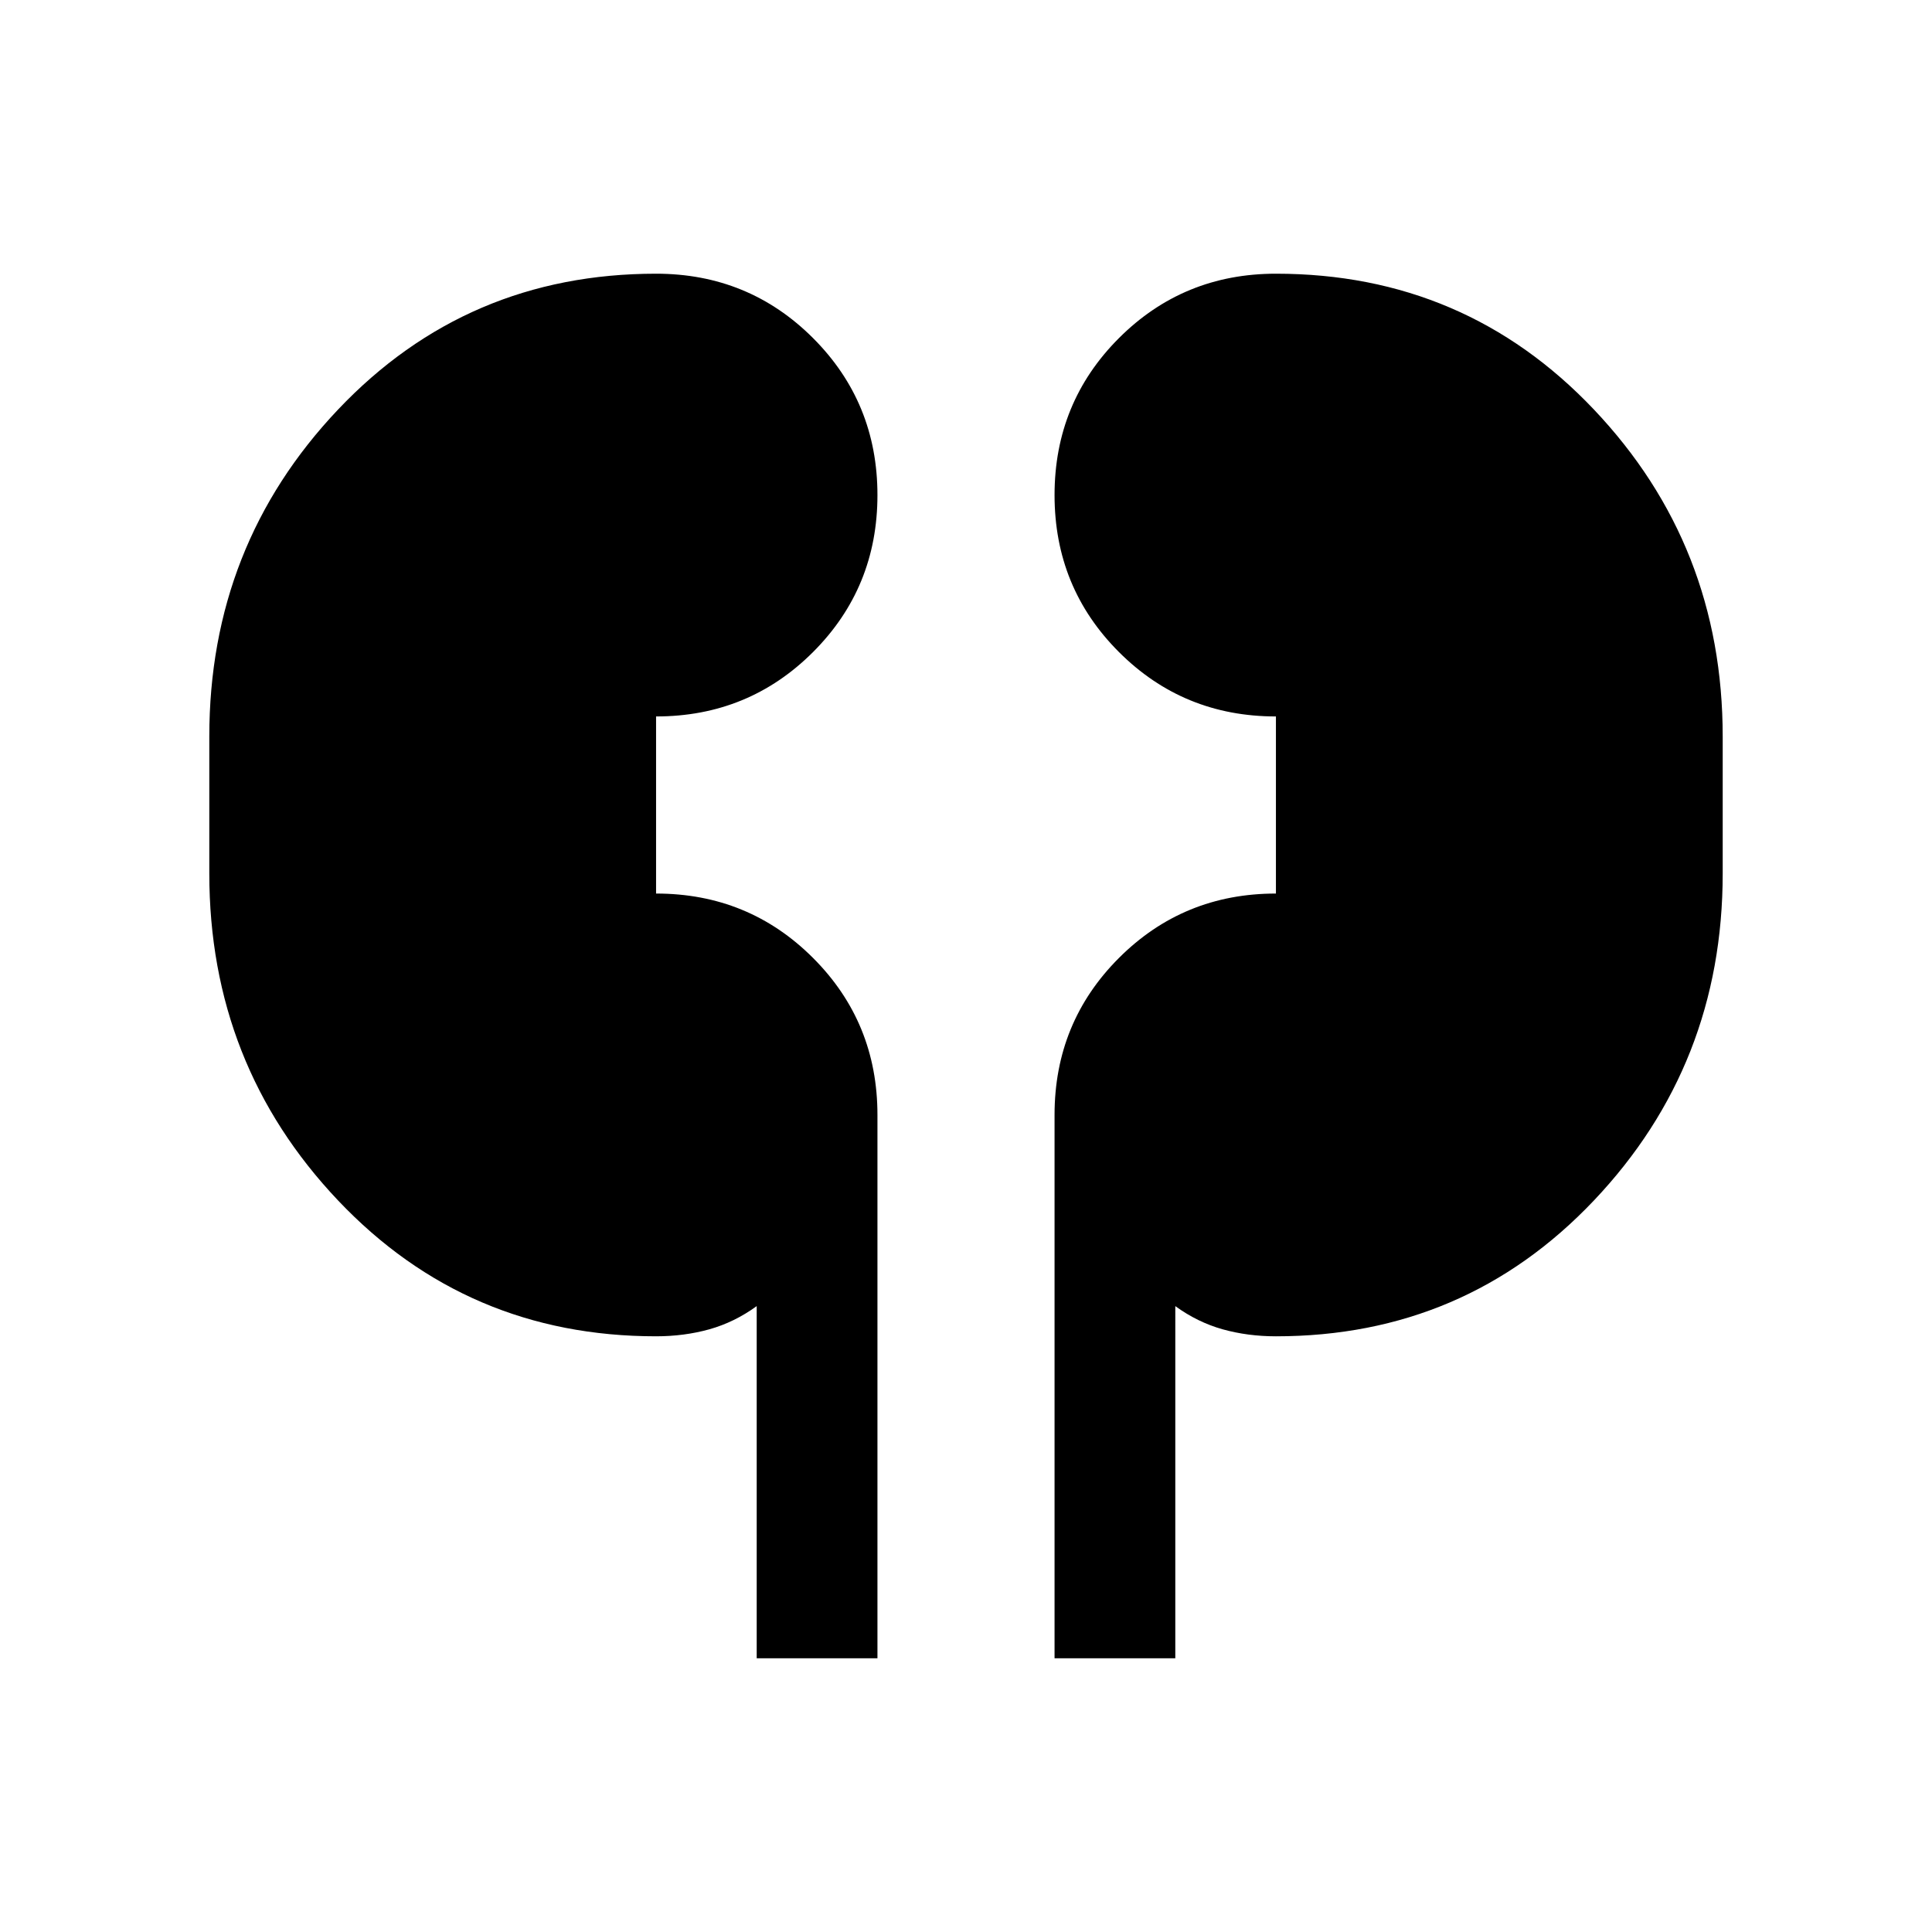<svg xmlns="http://www.w3.org/2000/svg" viewBox="0 0 24 24"><path d="M9.4 20.6v-4.375q-.275.2-.588.288-.312.087-.662.087-2.35 0-3.95-1.687-1.6-1.688-1.6-4.063v-1.7q0-2.375 1.6-4.063Q5.8 3.4 8.15 3.4q1.15 0 1.95.8t.8 1.95q0 1.15-.8 1.95t-1.95.8v2.2q1.15 0 1.95.8t.8 1.95v6.75Zm3.7 0v-6.75q0-1.15.8-1.95t1.95-.8V8.9q-1.15 0-1.95-.8t-.8-1.95q0-1.15.8-1.95t1.95-.8q2.35 0 3.95 1.687 1.6 1.688 1.6 4.063v1.7q0 2.375-1.6 4.063-1.6 1.687-3.95 1.687-.35 0-.662-.087-.313-.088-.588-.288V20.6Z"/></svg>